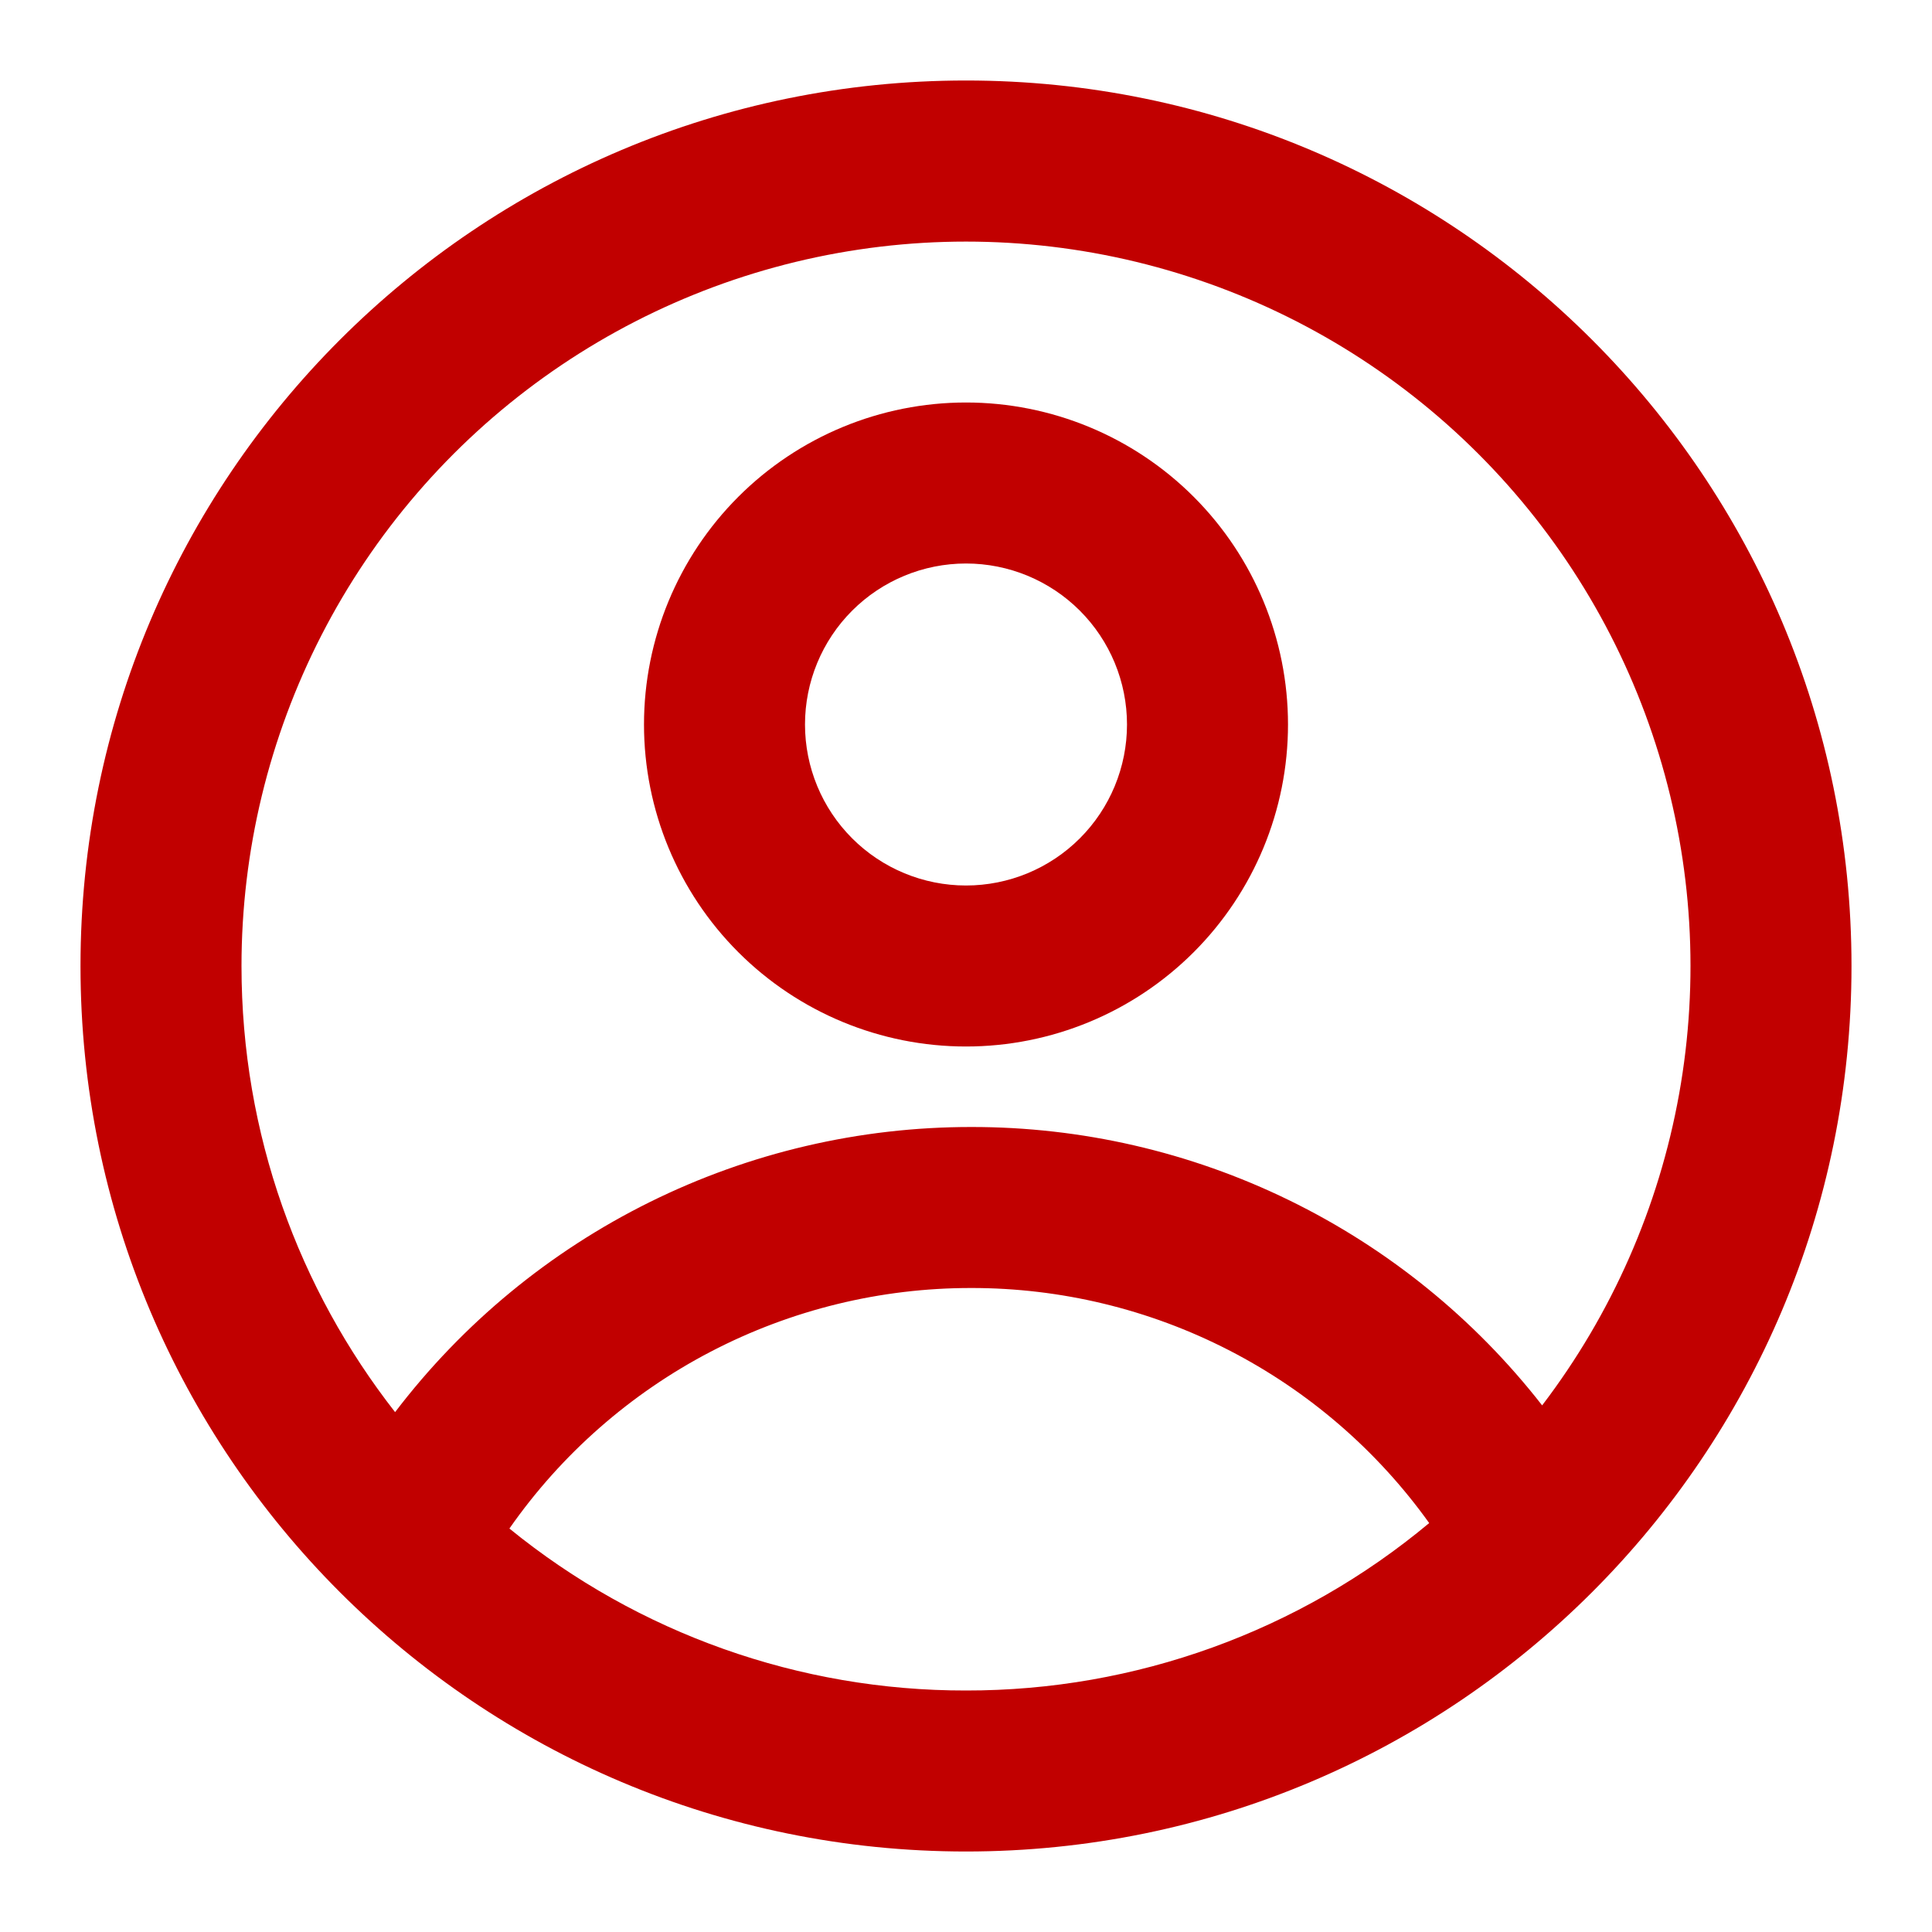 <svg width="258" height="258" viewBox="0 0 258 258" fill="none" xmlns="http://www.w3.org/2000/svg">
<path fill-rule="evenodd" clip-rule="evenodd" d="M172 96.75C172 108.154 167.47 119.092 159.406 127.156C151.342 135.22 140.404 139.75 129 139.75C117.596 139.75 106.658 135.22 98.594 127.156C90.53 119.092 86 108.154 86 96.75C86 85.346 90.53 74.409 98.594 66.344C106.658 58.28 117.596 53.75 129 53.75C140.404 53.75 151.342 58.28 159.406 66.344C167.47 74.409 172 85.346 172 96.75ZM150.5 96.75C150.5 102.452 148.235 107.921 144.203 111.953C140.171 115.985 134.702 118.25 129 118.25C123.298 118.25 117.829 115.985 113.797 111.953C109.765 107.921 107.5 102.452 107.5 96.75C107.5 91.048 109.765 85.579 113.797 81.547C117.829 77.515 123.298 75.25 129 75.25C134.702 75.25 140.171 77.515 144.203 81.547C148.235 85.579 150.5 91.048 150.5 96.75Z" fill="#C10000"/>
<path fill-rule="evenodd" clip-rule="evenodd" d="M129 10.75C63.694 10.75 10.75 63.694 10.75 129C10.75 194.306 63.694 247.25 129 247.25C194.306 247.25 247.25 194.306 247.25 129C247.25 63.694 194.306 10.75 129 10.75ZM32.25 129C32.25 151.467 39.915 172.15 52.761 188.576C61.785 176.731 73.424 167.132 86.77 160.527C100.116 153.922 114.808 150.49 129.699 150.5C144.398 150.483 158.907 153.823 172.12 160.265C185.332 166.707 196.899 176.082 205.938 187.674C215.252 175.457 221.523 161.199 224.233 146.077C226.943 130.956 226.013 115.407 221.52 100.717C217.027 86.026 209.101 72.617 198.396 61.598C187.692 50.579 174.518 42.267 159.964 37.351C145.41 32.434 129.894 31.054 114.701 33.325C99.508 35.595 85.073 41.451 72.592 50.407C60.111 59.364 49.943 71.164 42.927 84.83C35.912 98.497 32.252 113.638 32.25 129ZM129 225.75C106.79 225.786 85.249 218.145 68.026 204.121C74.958 194.195 84.185 186.09 94.923 180.497C105.661 174.905 117.592 171.99 129.699 172C141.655 171.99 153.44 174.832 164.077 180.292C174.714 185.751 183.894 193.67 190.855 203.39C173.499 217.87 151.603 225.785 129 225.75Z" fill="#C10000"/>
</svg>
